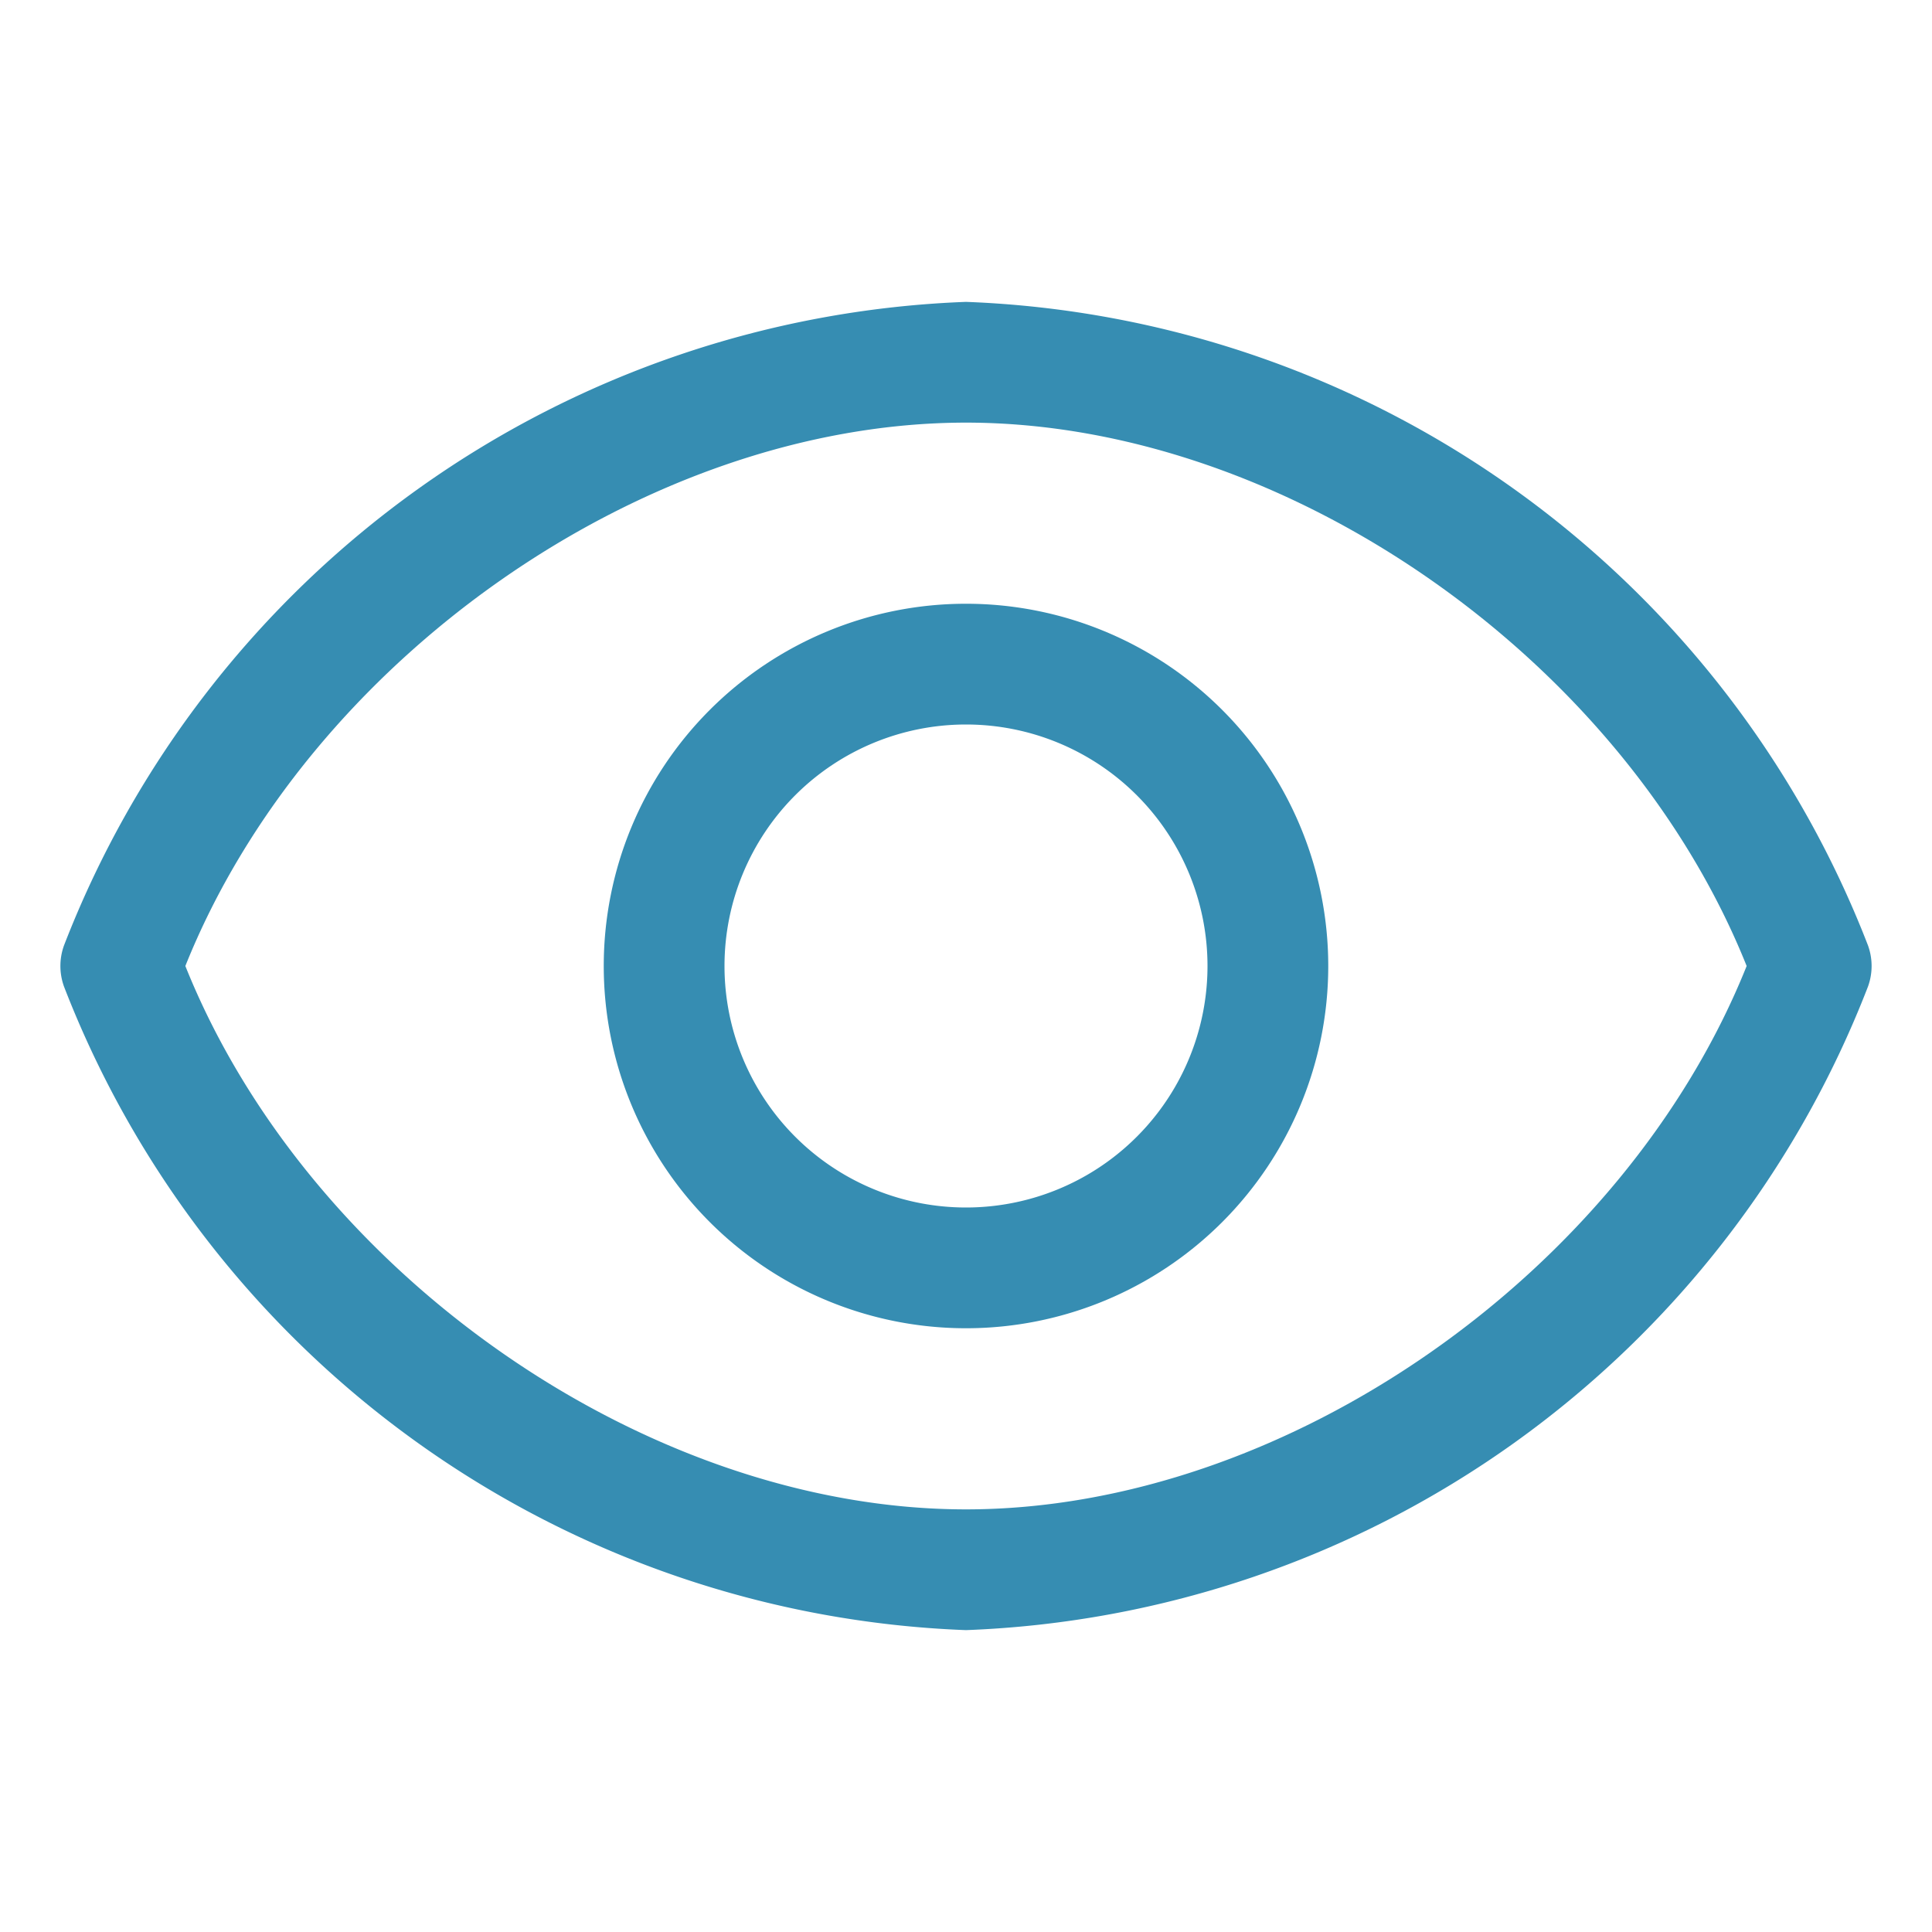 <svg xmlns="http://www.w3.org/2000/svg" width="32" height="32" viewBox="0 0 32 32"><path fill="#368db2" d="M30.94 15.66A16.69 16.69 0 0 0 16 5A16.69 16.69 0 0 0 1.06 15.66a1 1 0 0 0 0 .68A16.69 16.69 0 0 0 16 27a16.69 16.69 0 0 0 14.94-10.66a1 1 0 0 0 0-.68ZM16 25c-5.3 0-10.9-3.93-12.93-9C5.1 10.93 10.7 7 16 7s10.9 3.93 12.93 9C26.9 21.07 21.3 25 16 25Z"/><path fill="#368db2" d="M16 10a6 6 0 1 0 6 6a6 6 0 0 0-6-6Zm0 10a4 4 0 1 1 4-4a4 4 0 0 1-4 4Z"/></svg>
